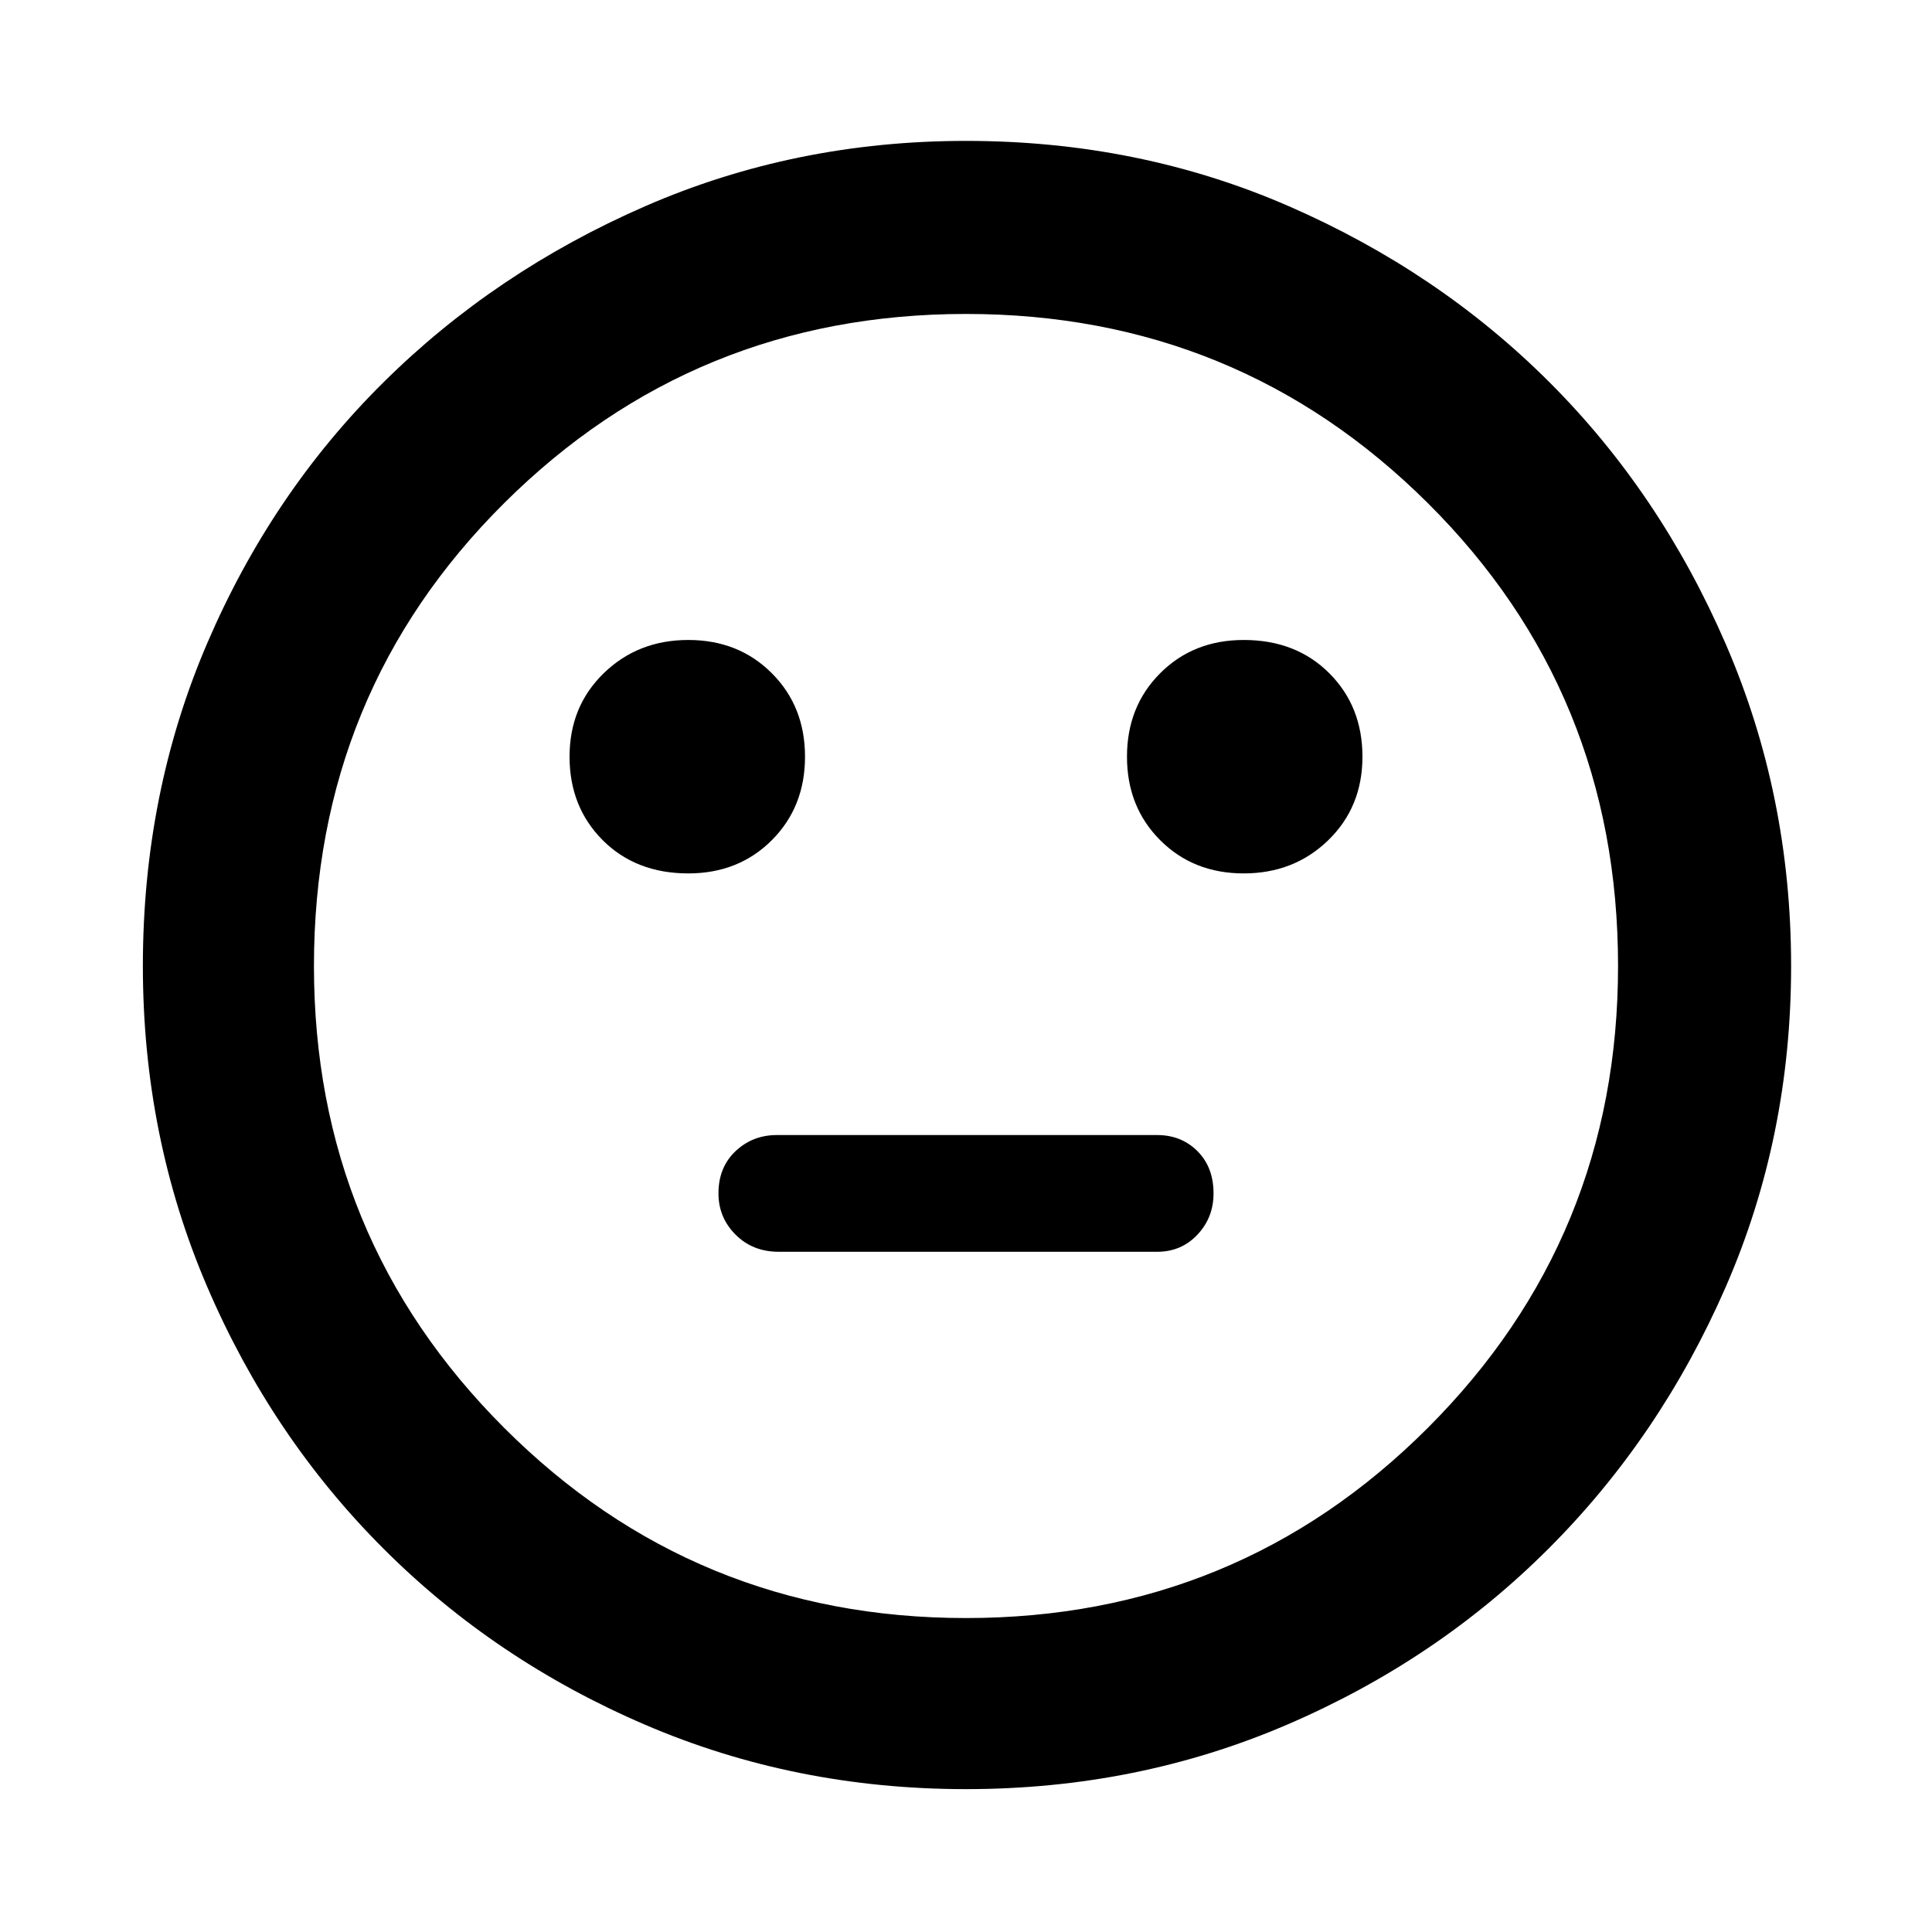 <svg xmlns="http://www.w3.org/2000/svg" height="40" width="40"><path d="M25.75 18.083q1.042 0 1.75-.687.708-.688.708-1.729 0-1.042-.687-1.729-.688-.688-1.771-.688-1.042 0-1.729.688-.688.687-.688 1.729 0 1.041.688 1.729.687.687 1.729.687Zm-11.5 0q1.042 0 1.729-.687.688-.688.688-1.729 0-1.042-.688-1.729-.687-.688-1.729-.688t-1.75.688q-.708.687-.708 1.729 0 1.041.687 1.729.688.687 1.771.687Zm1.875 7.834h7.833q.5 0 .834-.355.333-.354.333-.854 0-.541-.333-.875-.334-.333-.834-.333h-7.875q-.5 0-.854.333-.354.334-.354.875 0 .5.354.854.354.355.896.355ZM20 37.042q-3.542 0-6.646-1.334-3.104-1.333-5.416-3.646-2.313-2.312-3.646-5.416Q2.958 23.542 2.958 20q0-3.583 1.334-6.687 1.333-3.105 3.646-5.396 2.312-2.292 5.416-3.646Q16.458 2.917 20 2.917q3.583 0 6.688 1.354 3.104 1.354 5.395 3.646 2.292 2.291 3.646 5.416 1.354 3.125 1.354 6.667t-1.354 6.646q-1.354 3.104-3.667 5.416-2.312 2.313-5.416 3.646-3.104 1.334-6.646 1.334ZM20 20Zm0 13.5q5.625 0 9.562-3.938Q33.5 25.625 33.5 20q0-5.667-3.938-9.583Q25.625 6.5 20 6.5t-9.562 3.917Q6.5 14.333 6.5 20q0 5.625 3.938 9.562Q14.375 33.5 20 33.5Z"/></svg>
